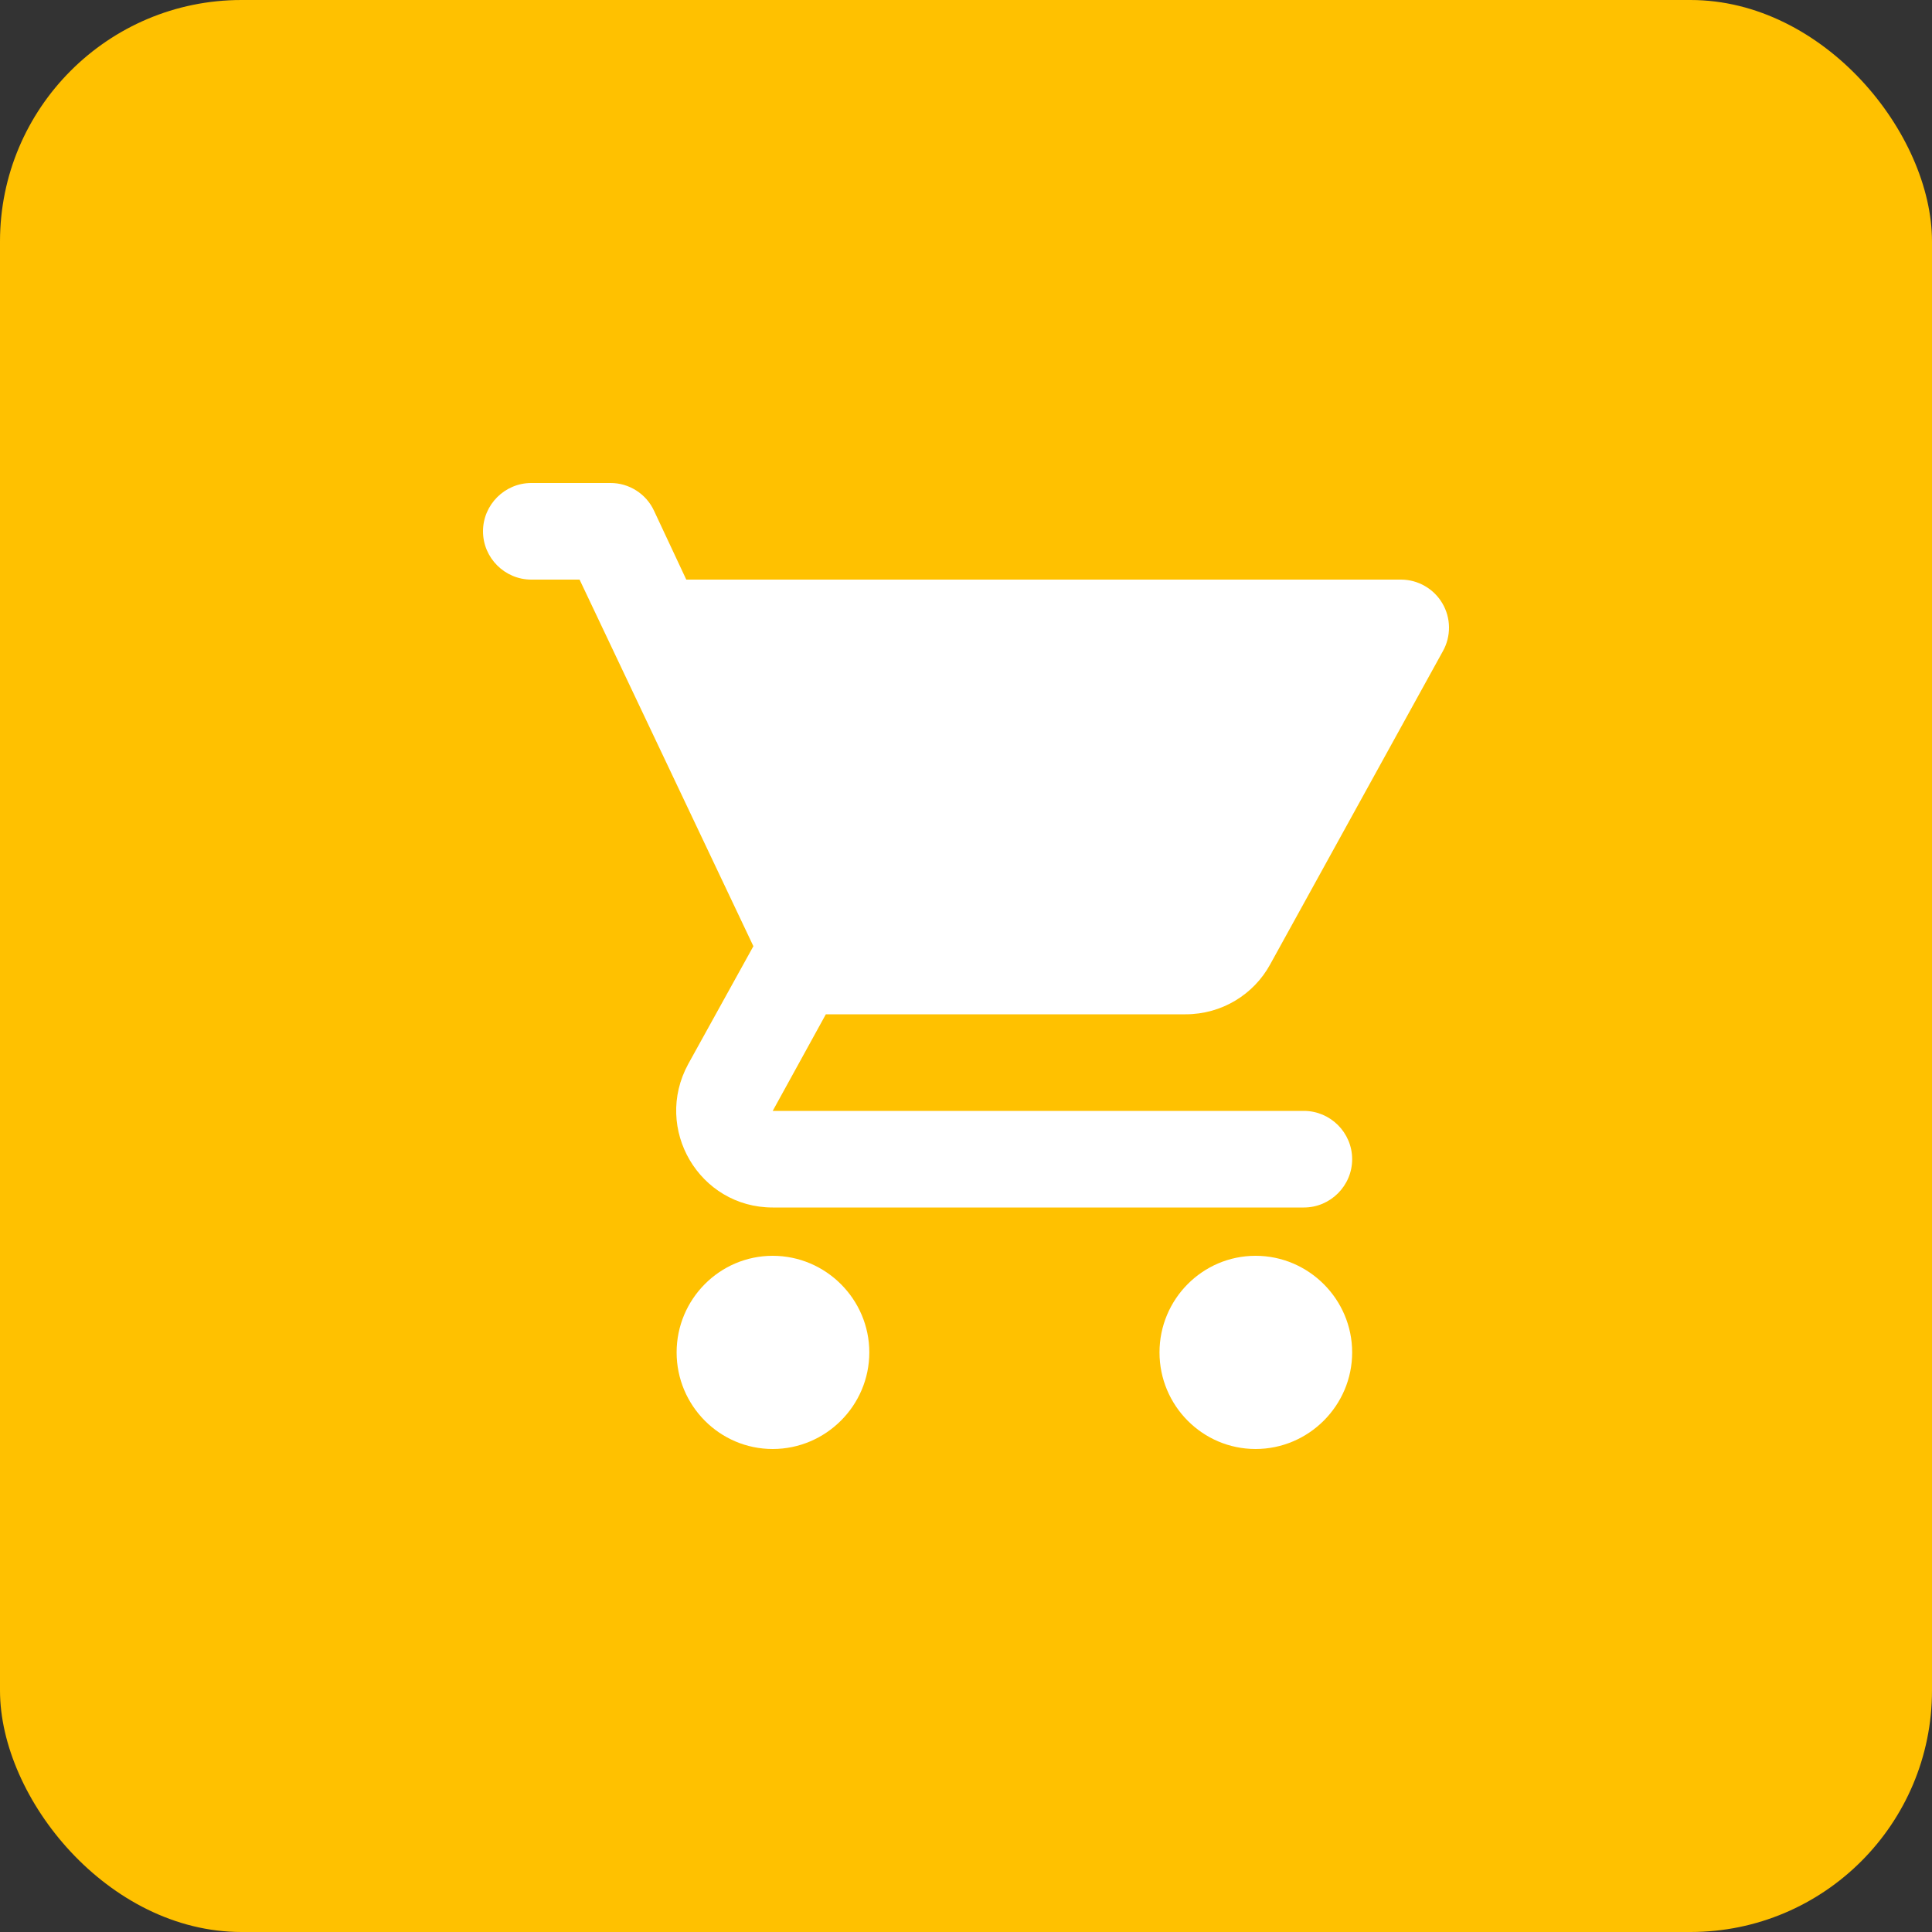 <svg width="64" height="64" viewBox="0 0 64 64" fill="none" xmlns="http://www.w3.org/2000/svg">
<rect x="0" y="0" width="64" height="64" fill="#333333" stroke="none"/>
<rect width="64" height="64" rx="8" fill="#FFC100"/>
<path d="M25.597 41.6C23.838 41.6 22.414 43.04 22.414 44.8C22.414 46.56 23.838 48 25.597 48C27.357 48 28.797 46.56 28.797 44.8C28.797 43.04 27.357 41.6 25.597 41.6ZM17.6 19.2H19.199L24.957 31.344L22.798 35.248C21.63 37.392 23.166 40 25.597 40H43.193C44.072 40 44.792 39.28 44.792 38.4C44.792 37.52 44.072 36.8 43.193 36.8H25.597L27.357 33.6H39.274C40.473 33.6 41.529 32.944 42.073 31.952L47.799 21.568C47.934 21.326 48.003 21.052 48 20.774C47.997 20.497 47.921 20.225 47.78 19.986C47.64 19.747 47.439 19.549 47.198 19.411C46.958 19.273 46.685 19.2 46.408 19.2H22.734L21.662 16.912C21.534 16.639 21.33 16.408 21.075 16.247C20.82 16.085 20.525 15.999 20.223 16H17.6C16.72 16 16 16.72 16 17.6C16 18.48 16.72 19.2 17.6 19.2ZM41.593 41.6C39.833 41.6 38.41 43.04 38.41 44.8C38.41 46.56 39.833 48 41.593 48C43.352 48 44.792 46.56 44.792 44.8C44.792 43.04 43.352 41.6 41.593 41.6Z" fill="white"/>
</svg>
